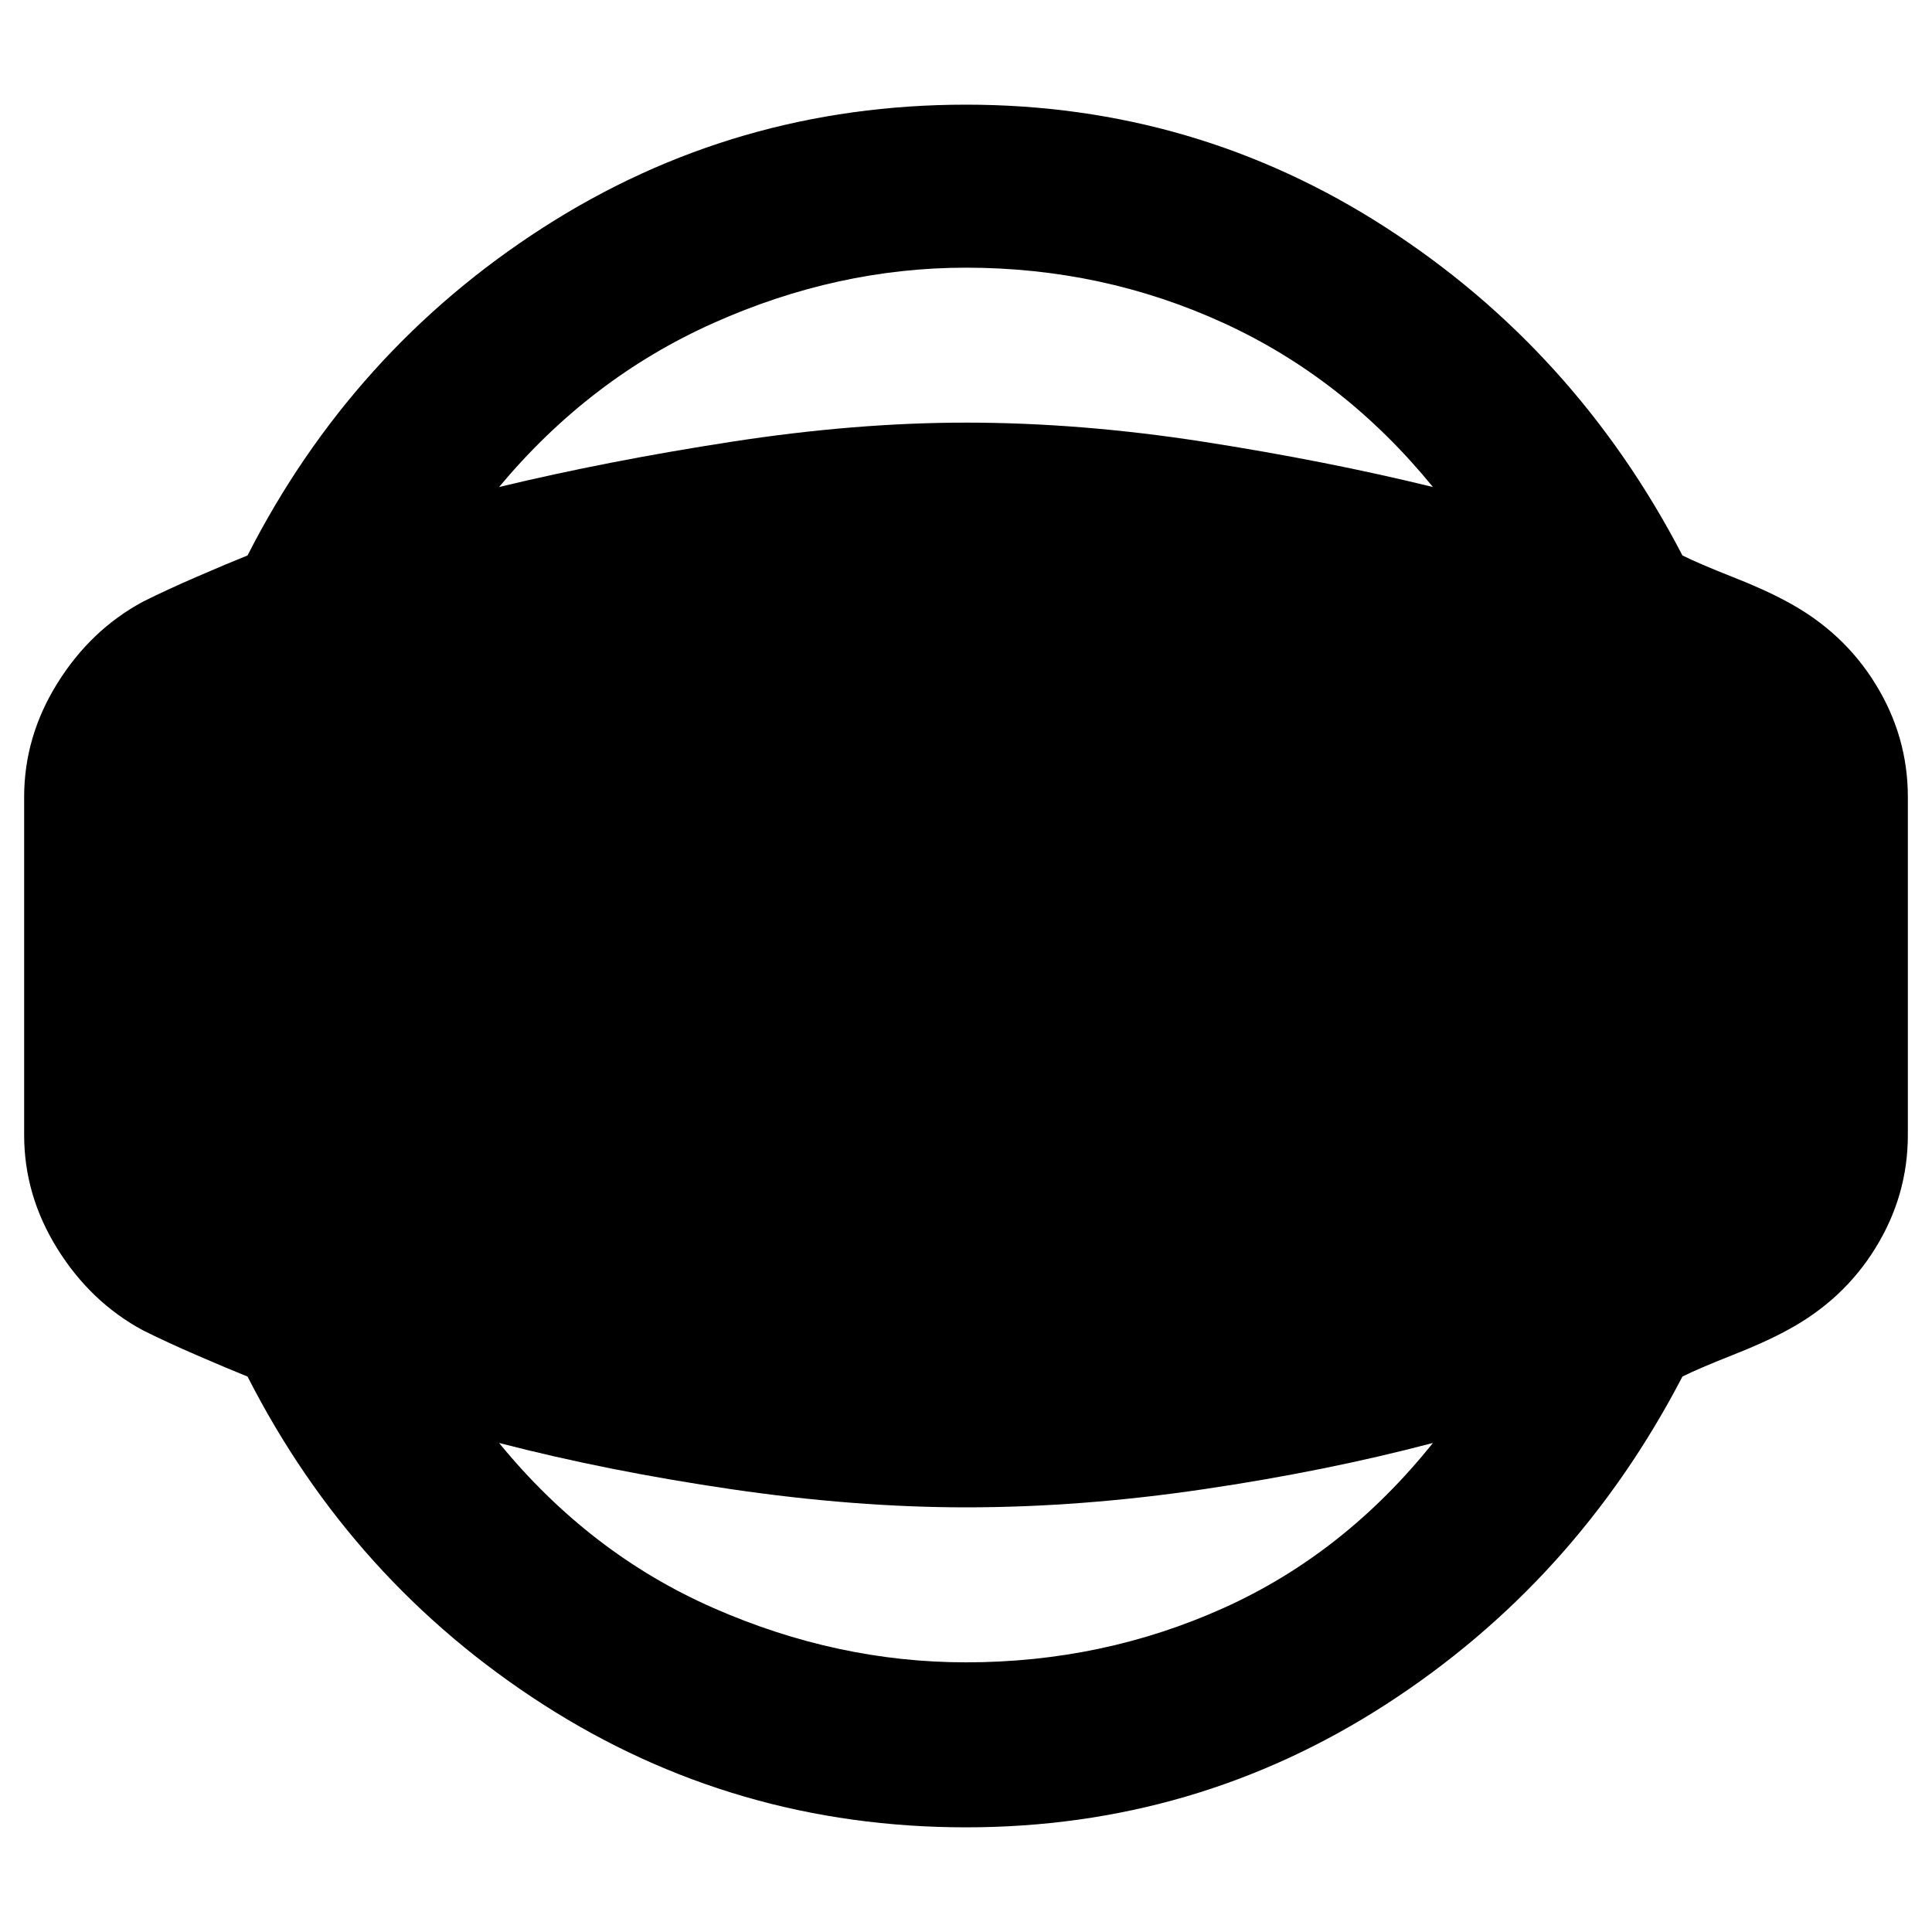 <svg xmlns="http://www.w3.org/2000/svg" height="40" width="40"><path d="M20 37.833q-4.792 0-8.75-2.541Q7.292 32.75 5.125 28.5q-.417-.167-1.042-.438-.625-.27-1.125-.52-1.083-.584-1.77-1.688Q.5 24.75.5 23.5v-7q0-1.25.688-2.354.687-1.104 1.77-1.688.5-.25 1.125-.52.625-.271 1.042-.438 2.167-4.25 6.125-6.792Q15.208 2.167 20 2.167q4.75 0 8.688 2.541 3.937 2.542 6.145 6.792.334.167 1.021.438.688.27 1.146.52 1.167.625 1.833 1.709.667 1.083.667 2.333v7q0 1.25-.667 2.333-.666 1.084-1.833 1.709-.458.25-1.146.52-.687.271-1.021.438-2.208 4.25-6.145 6.792Q24.75 37.833 20 37.833Zm0-3.416q2.833 0 5.333-1.125t4.334-3.417q-2.209.583-4.75.958-2.542.375-4.917.375-2.292 0-4.854-.375-2.563-.375-4.813-.958 1.875 2.292 4.438 3.417 2.562 1.125 5.229 1.125Zm0-28.875q-2.667 0-5.229 1.146-2.563 1.145-4.438 3.395 2.25-.541 4.813-.937Q17.708 8.75 20 8.75q2.375 0 4.917.396 2.541.396 4.75.937-1.834-2.25-4.334-3.395-2.5-1.146-5.333-1.146Z"/></svg>